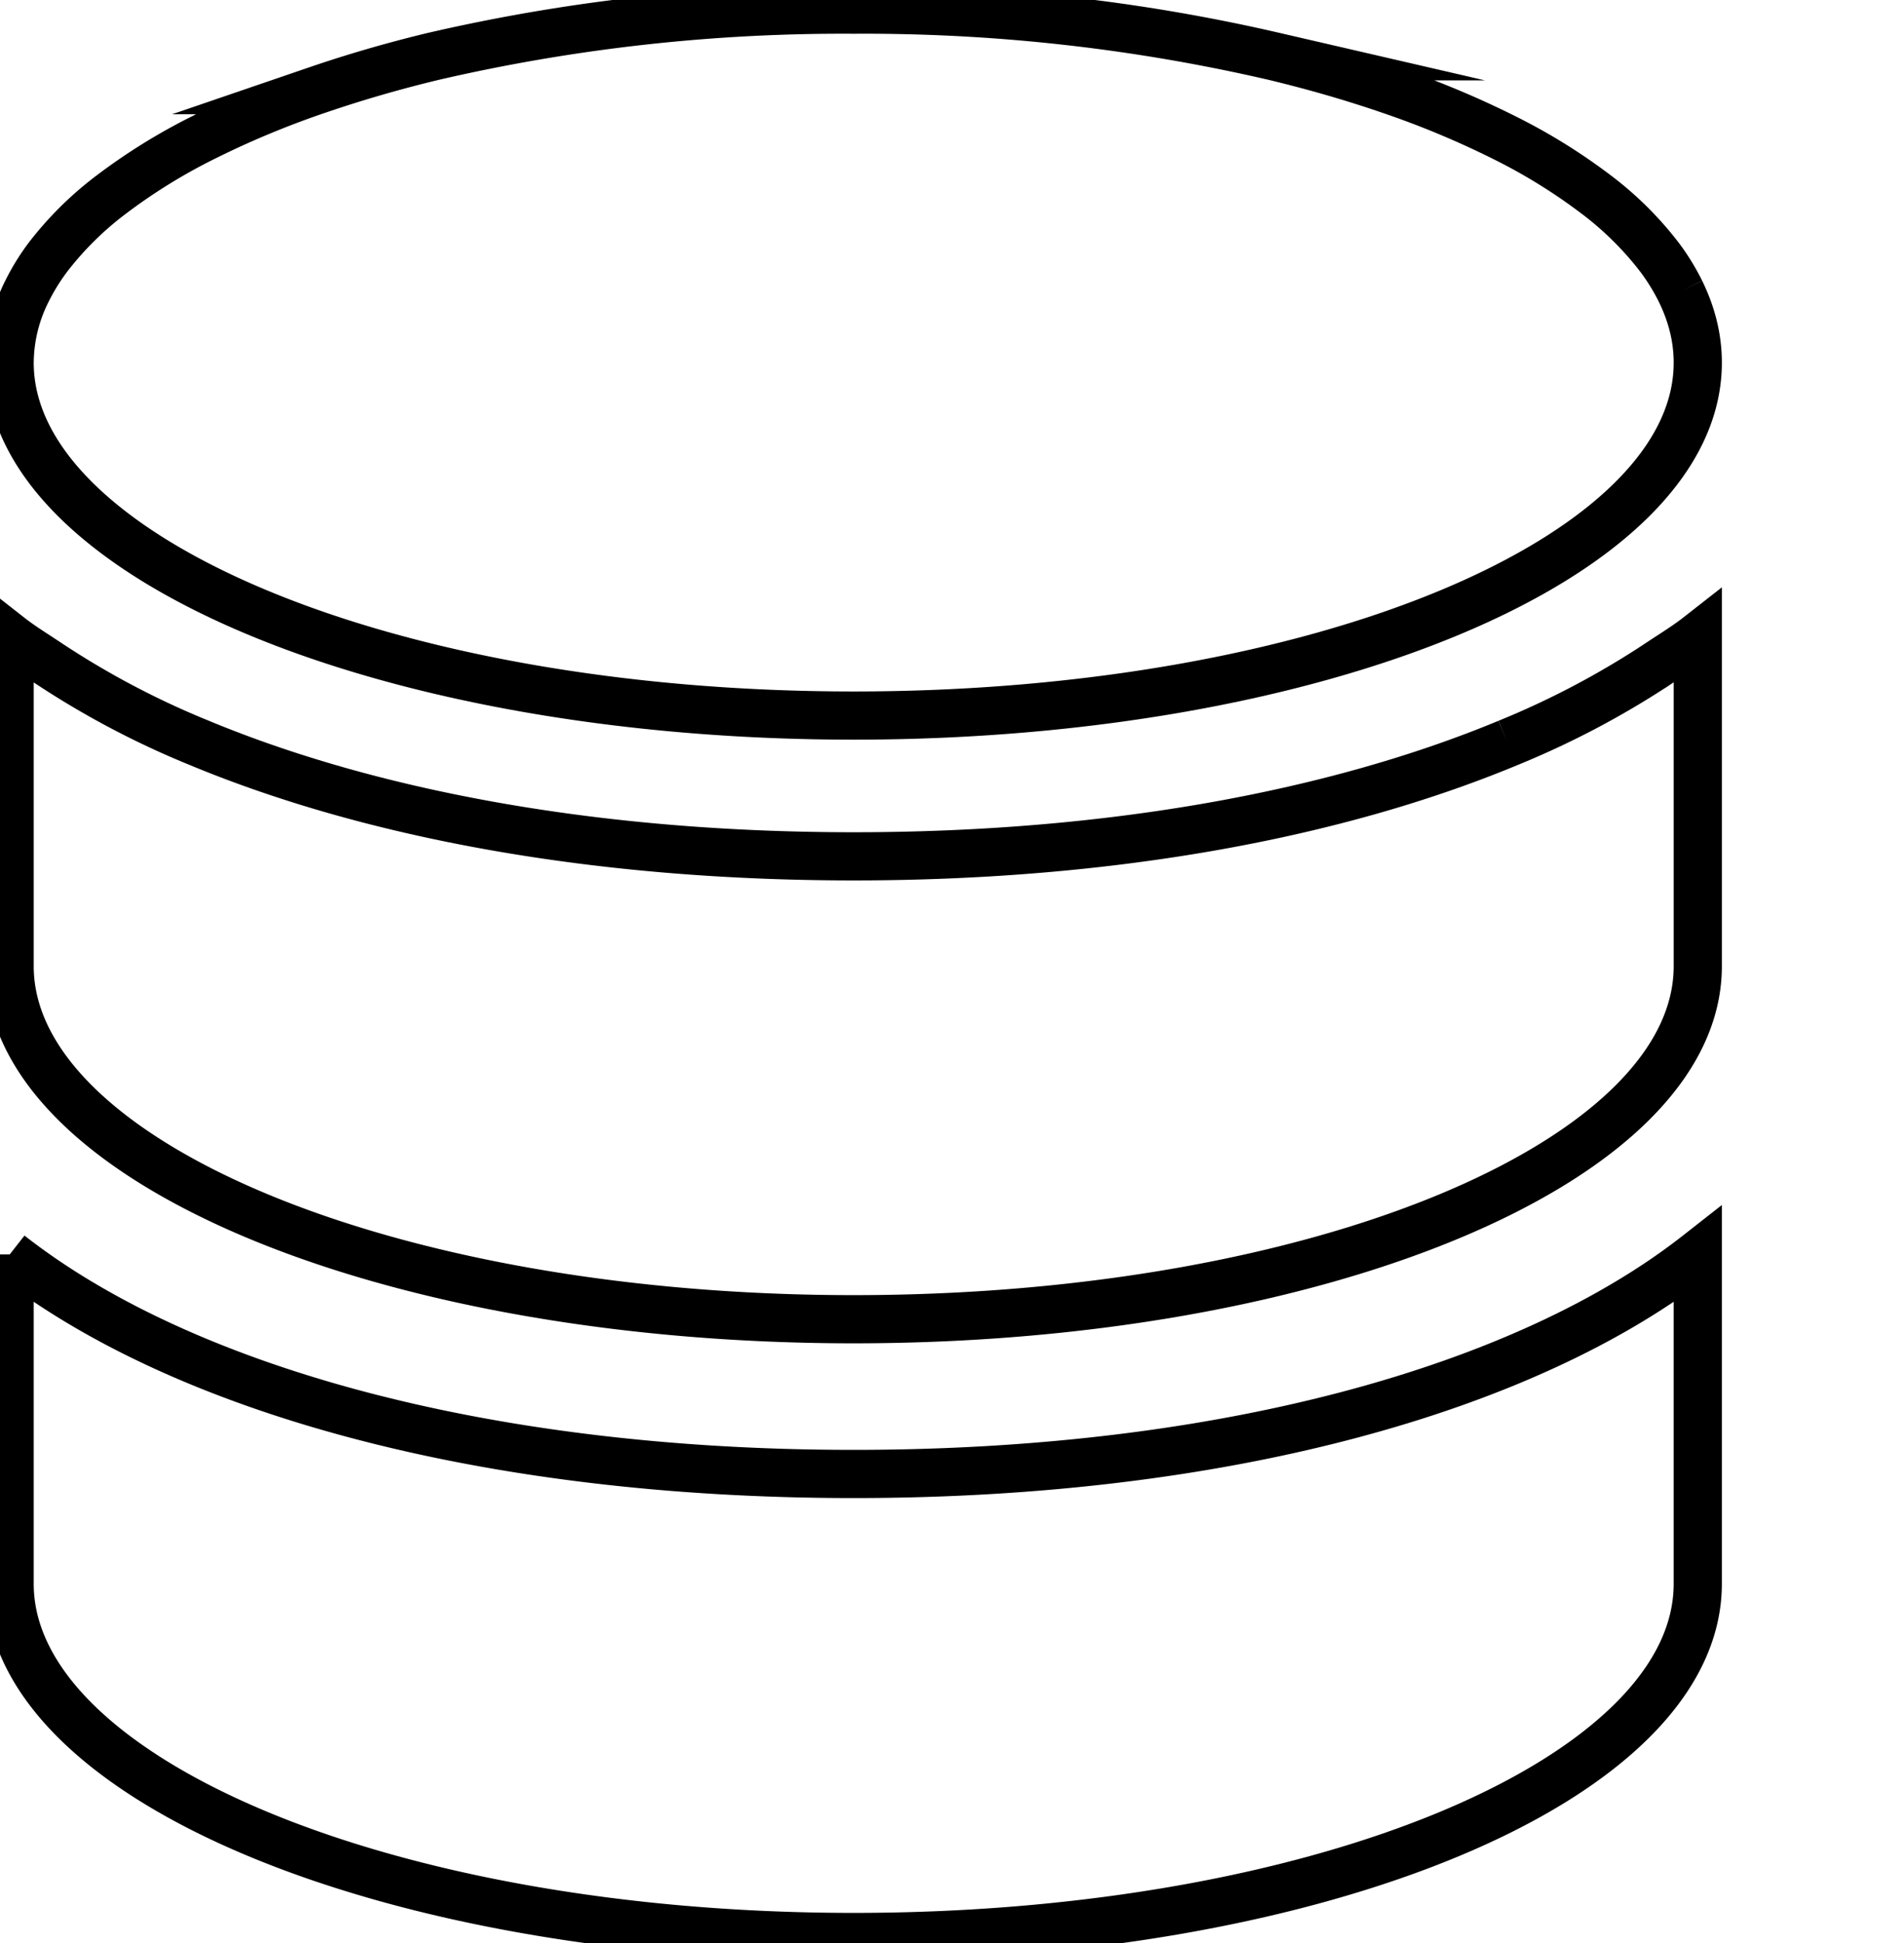 <svg data-v-9833e8b2="" version="1.1" xmlns="http://www.w3.org/2000/svg" xmlns:xlink="http://www.w3.org/1999/xlink" width="24.5" height="25"><g data-v-9833e8b2=""><path data-v-9833e8b2="" transform="scale(0.124)" fill="none" stroke="currentColor" paint-order="fill stroke markers" d="m174.394,30.237a22.707,22.707 0 0 0 -2.159,-3.512a34.334,34.334 0 0 0 -6.626,-6.564a59.684,59.684 0 0 0 -9.43,-5.844a94.551,94.551 0 0 0 -11.875,-4.963c-3.785,-1.303 -7.842,-2.482 -12.123,-3.512a188.606,188.606 0 0 0 -43.578,-4.839a188.606,188.606 0 0 0 -43.603,4.839c-4.293,1.03 -8.338,2.221 -12.111,3.512a94.551,94.551 0 0 0 -11.875,4.963a60.218,60.218 0 0 0 -9.43,5.844a34.334,34.334 0 0 0 -6.638,6.564a22.707,22.707 0 0 0 -2.159,3.512a16.726,16.726 0 0 0 -1.787,7.395c0,20.226 39.21,36.617 87.59,36.617c48.368,0 87.59,-16.391 87.59,-36.617c0,-2.544 -0.62,-5.013 -1.787,-7.395m-173.394,99.924l0,34.185c0,20.238 39.21,36.642 87.59,36.642c48.368,0 87.59,-16.404 87.59,-36.642l0,-34.172c-17.868,14.009 -49.373,22.769 -87.603,22.769c-38.218,0 -69.71,-8.76 -87.578,-22.769" stroke-width="5" stroke-miterlimit="10" stroke-dasharray=""></path><path data-v-9833e8b2="" transform="scale(0.124)" fill="none" stroke="currentColor" paint-order="fill stroke markers" d="m156.451,77.104c-17.794,7.383 -41.109,11.751 -67.873,11.751c-26.74,0 -50.055,-4.368 -67.849,-11.751a89.216,89.216 0 0 1 -15.622,-8.227c-1.39,-0.931 -2.854,-1.824 -4.107,-2.804l0,34.185c0,20.226 39.21,36.629 87.59,36.629c48.368,0 87.59,-16.404 87.59,-36.629l0,-34.185c-1.253,0.98 -2.73,1.874 -4.12,2.804a89.414,89.414 0 0 1 -15.61,8.227" stroke-width="5" stroke-miterlimit="10" stroke-dasharray=""></path></g></svg>